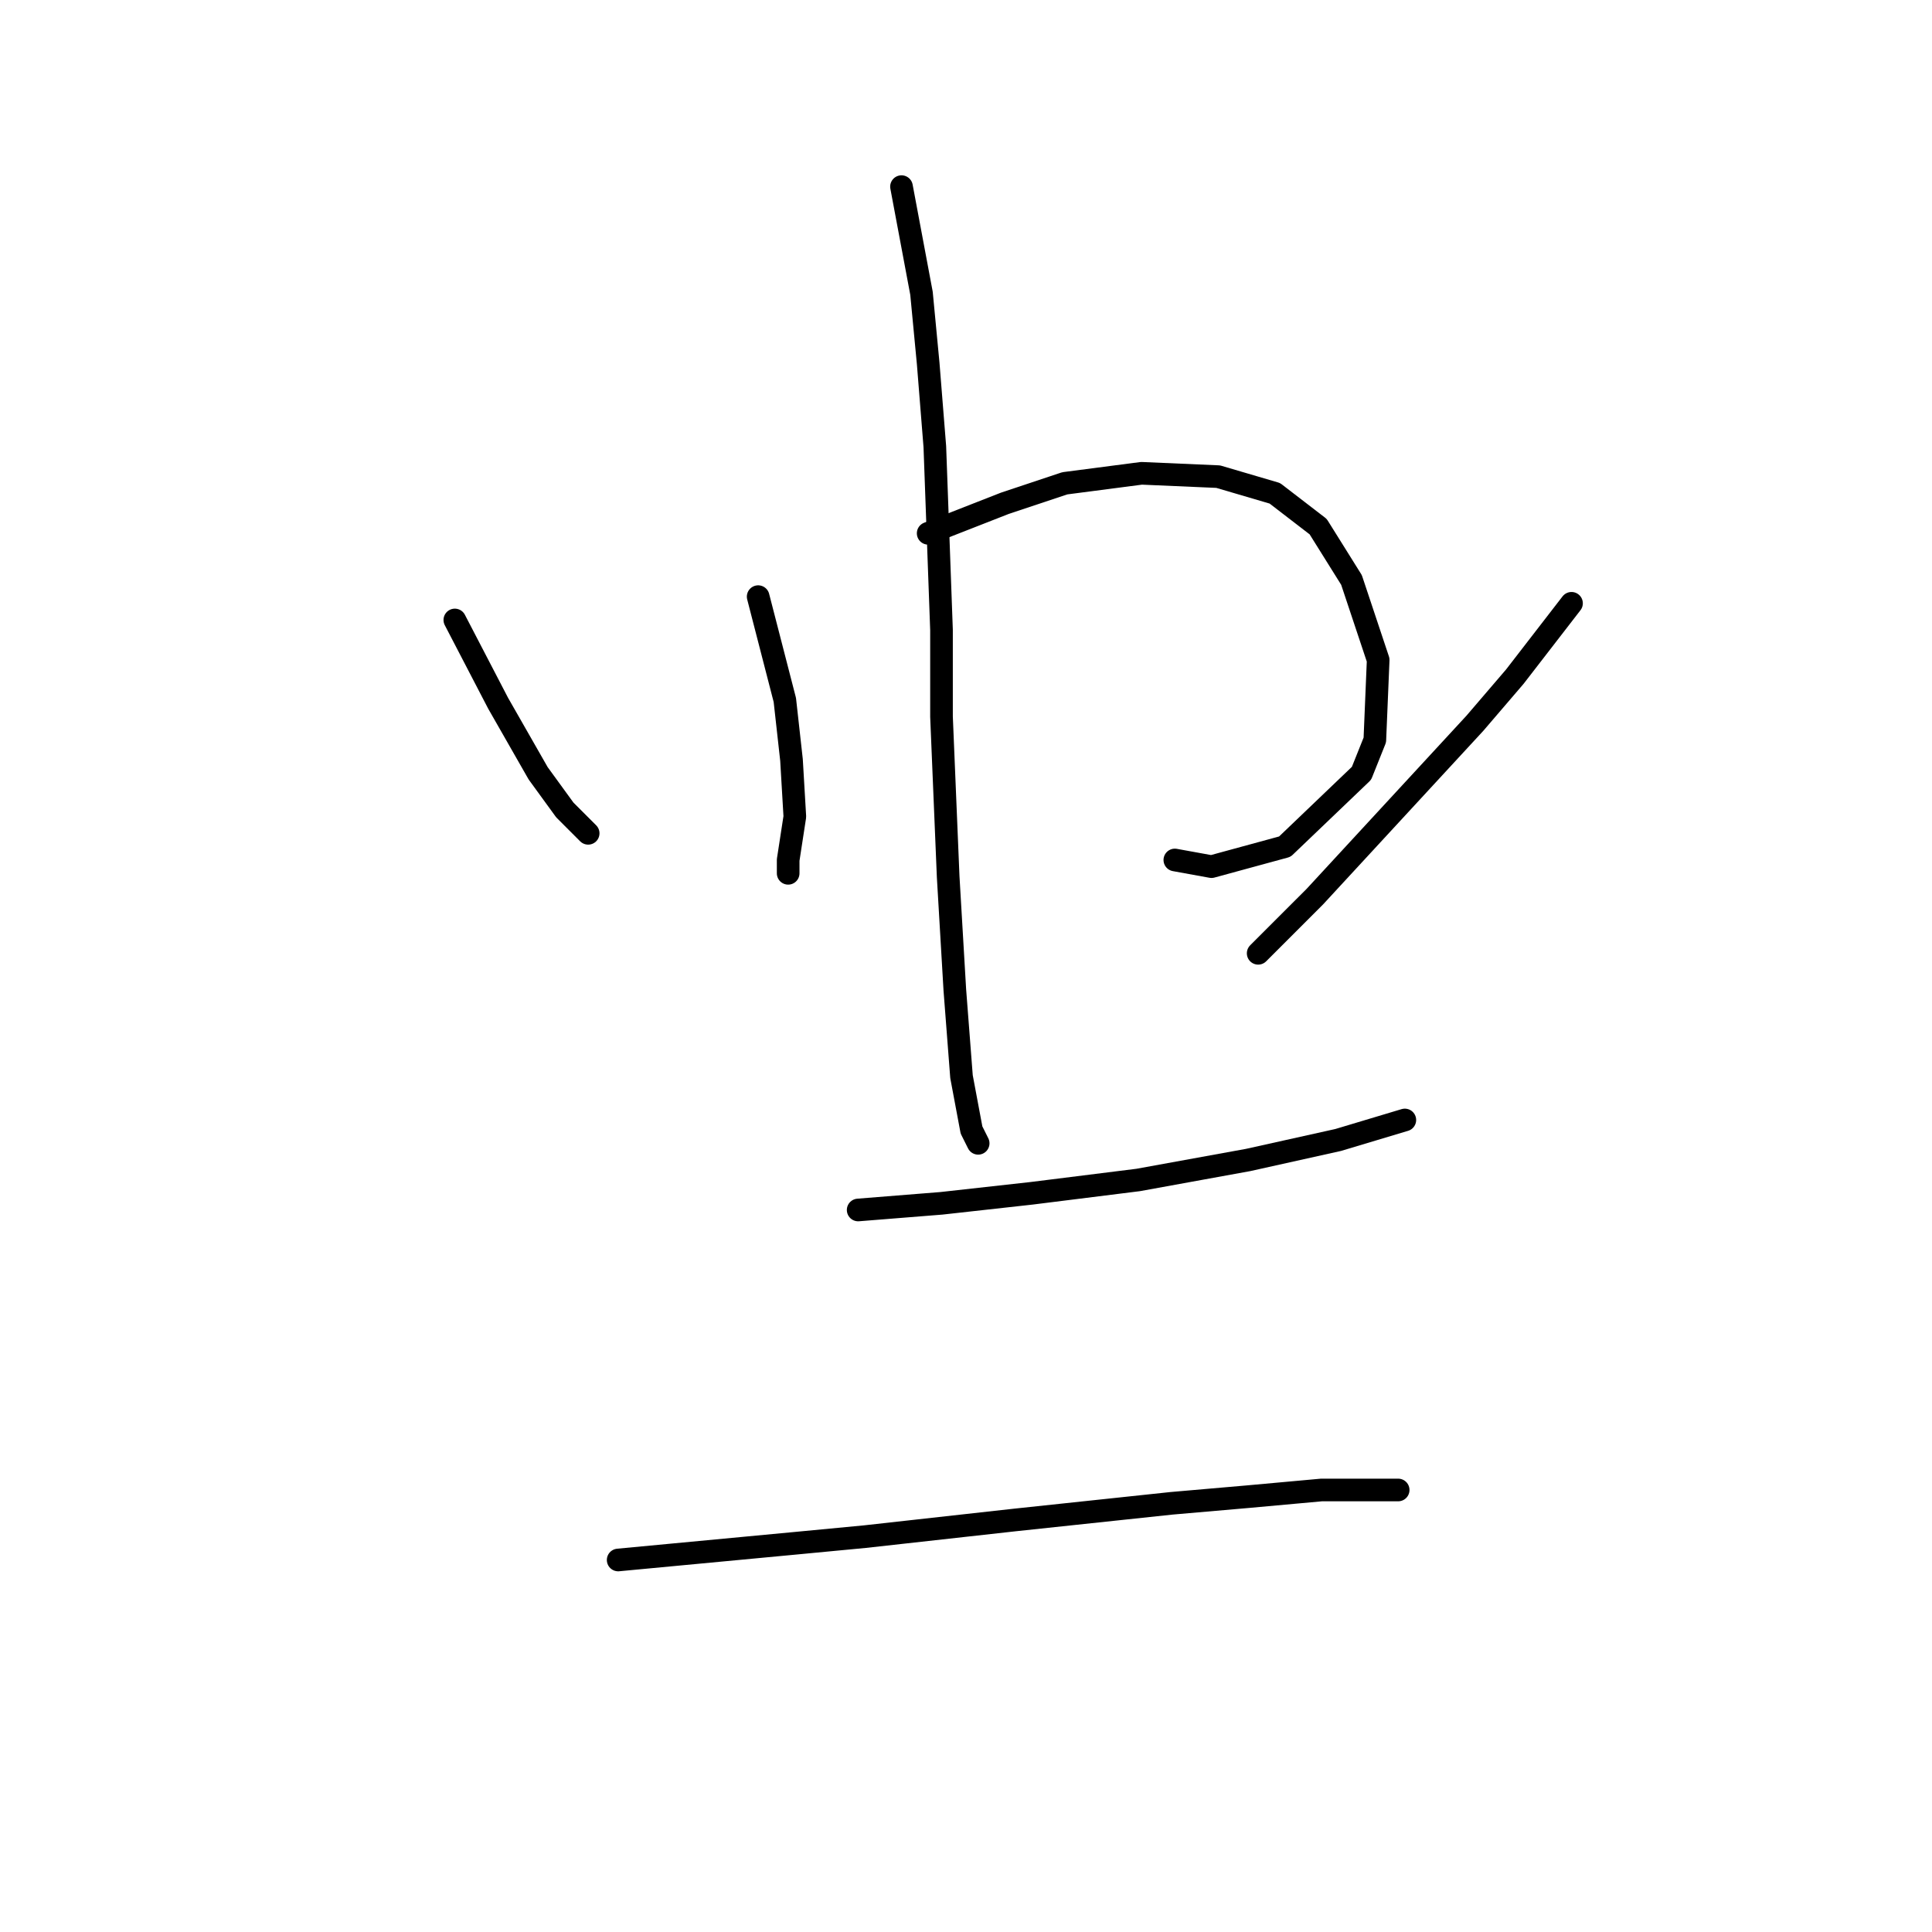 <?xml version="1.0" standalone="no"?>
    <svg width="256" height="256" xmlns="http://www.w3.org/2000/svg" version="1.1">
    <polyline stroke="black" stroke-width="3" stroke-linecap="round" fill="transparent" stroke-linejoin="round" points="60.267 82.149 66.009 93.192 67.776 96.284 69.542 99.375 71.309 102.467 74.843 107.326 77.935 110.418 77.935 110.418 " />
        <polyline stroke="black" stroke-width="3" stroke-linecap="round" fill="transparent" stroke-linejoin="round" points="100.461 79.058 103.994 92.75 104.878 100.7 105.319 108.209 104.436 113.951 104.436 115.718 104.436 115.718 " />
        <polyline stroke="black" stroke-width="3" stroke-linecap="round" fill="transparent" stroke-linejoin="round" points="122.987 70.666 133.146 66.69 137.121 65.365 141.096 64.04 151.255 62.715 161.414 63.157 168.922 65.365 174.664 69.782 179.081 76.849 182.615 87.45 182.173 98.05 180.406 102.467 170.248 112.184 160.53 114.834 155.672 113.951 155.672 113.951 " />
        <polyline stroke="black" stroke-width="3" stroke-linecap="round" fill="transparent" stroke-linejoin="round" points="119.453 24.73 122.103 38.864 122.987 48.139 123.87 59.182 124.754 83.475 124.754 94.958 125.637 116.16 126.52 131.177 127.404 142.661 128.729 149.728 129.612 151.495 129.612 151.495 " />
        <polyline stroke="black" stroke-width="3" stroke-linecap="round" fill="transparent" stroke-linejoin="round" points="208.233 79.941 200.724 89.658 195.424 95.842 174.223 118.81 166.714 126.318 166.714 126.318 " />
        <polyline stroke="black" stroke-width="3" stroke-linecap="round" fill="transparent" stroke-linejoin="round" points="113.711 160.328 124.754 159.445 136.679 158.12 150.813 156.353 165.389 153.703 177.315 151.053 186.148 148.403 186.148 148.403 " />
        <polyline stroke="black" stroke-width="3" stroke-linecap="round" fill="transparent" stroke-linejoin="round" points="81.91 206.706 105.319 204.497 114.595 203.614 134.471 201.405 155.23 199.197 165.389 198.314 175.106 197.43 185.265 197.43 185.265 197.43 " />
        </svg>